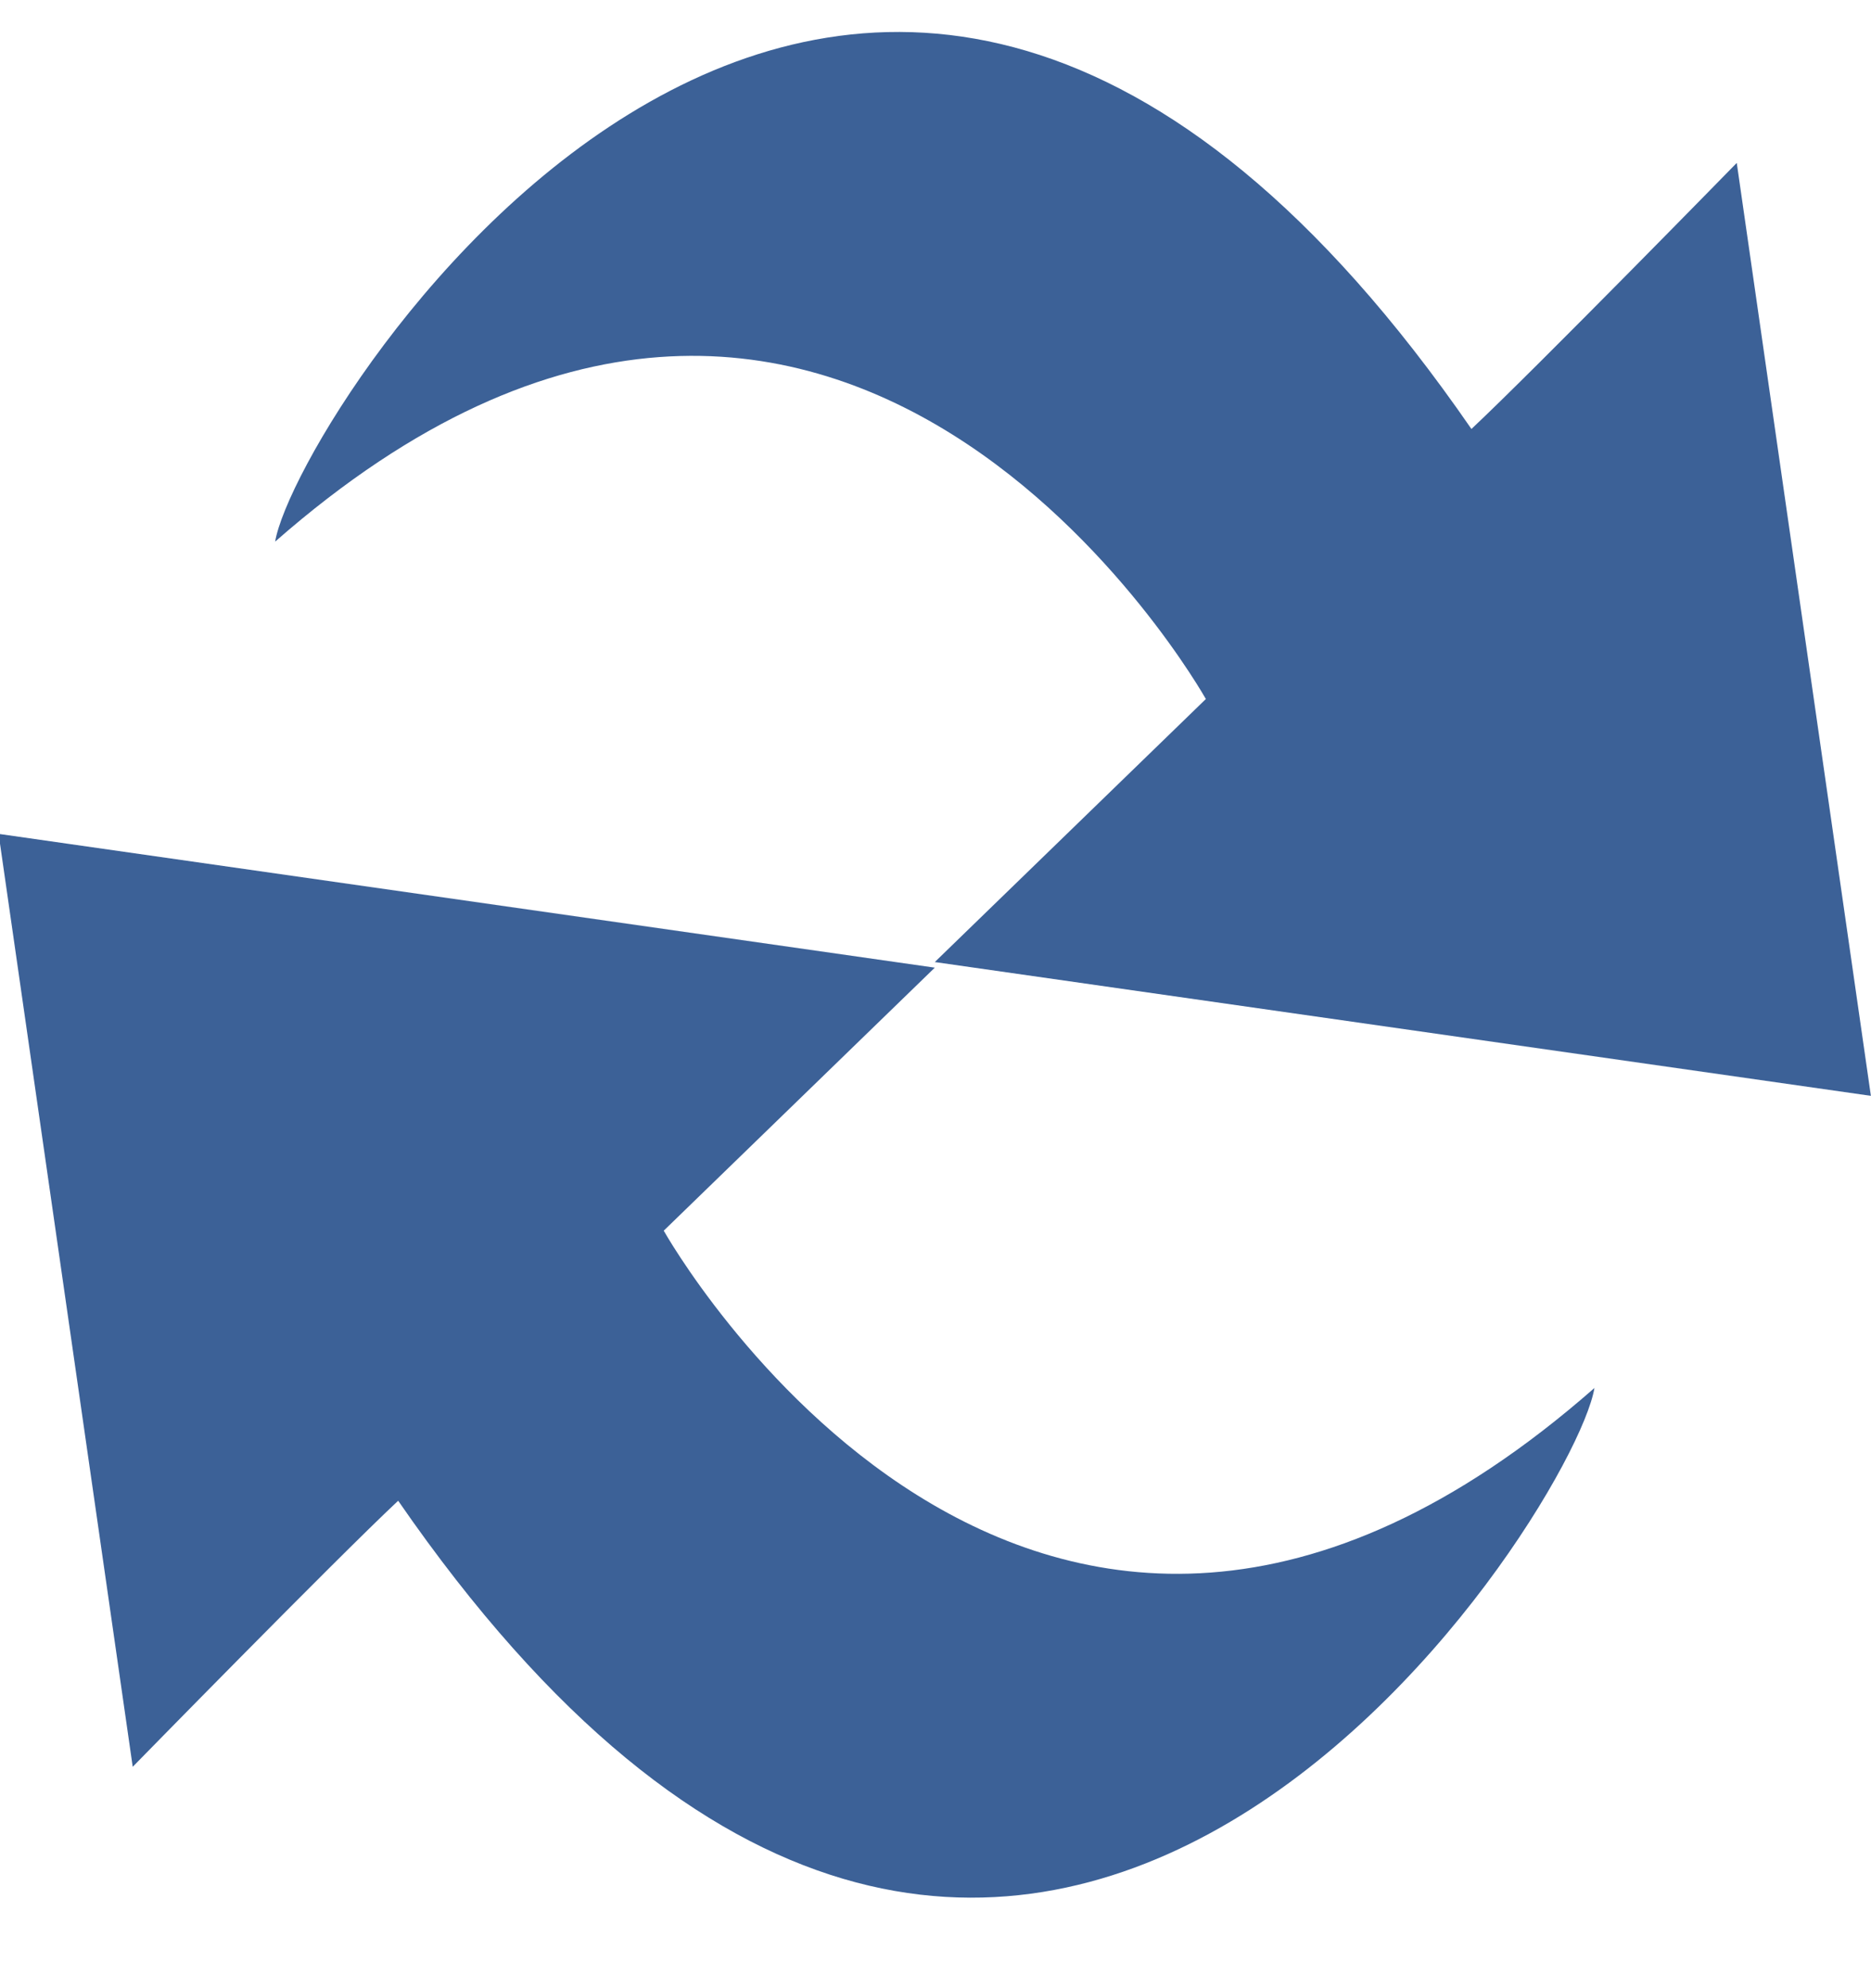 <svg width="16" height="17" viewBox="0 0 16 17" fill="none" xmlns="http://www.w3.org/2000/svg">
<g clip-path="url(#clip0)">
<path d="M7.994 8.226L10.312 5.977C10.312 5.977 7.182 0.393 2.353 4.631C2.533 3.547 7.301 -3.989 12.583 3.668C13.131 3.154 14.852 1.393 14.852 1.393L15.999 9.37L7.994 8.226ZM13.635 11.868C13.455 12.952 8.688 20.488 3.405 12.832C2.857 13.346 1.135 15.107 1.135 15.107L-0.012 7.13L7.994 8.274L5.676 10.523C5.676 10.523 8.806 16.107 13.635 11.868Z" fill="#3C6197"/>
</g>
<defs>
<clipPath id="clip0">
<rect width="16" height="16" fill="white" transform="translate(0 0.25)"/>
</clipPath>
</defs>
</svg>
